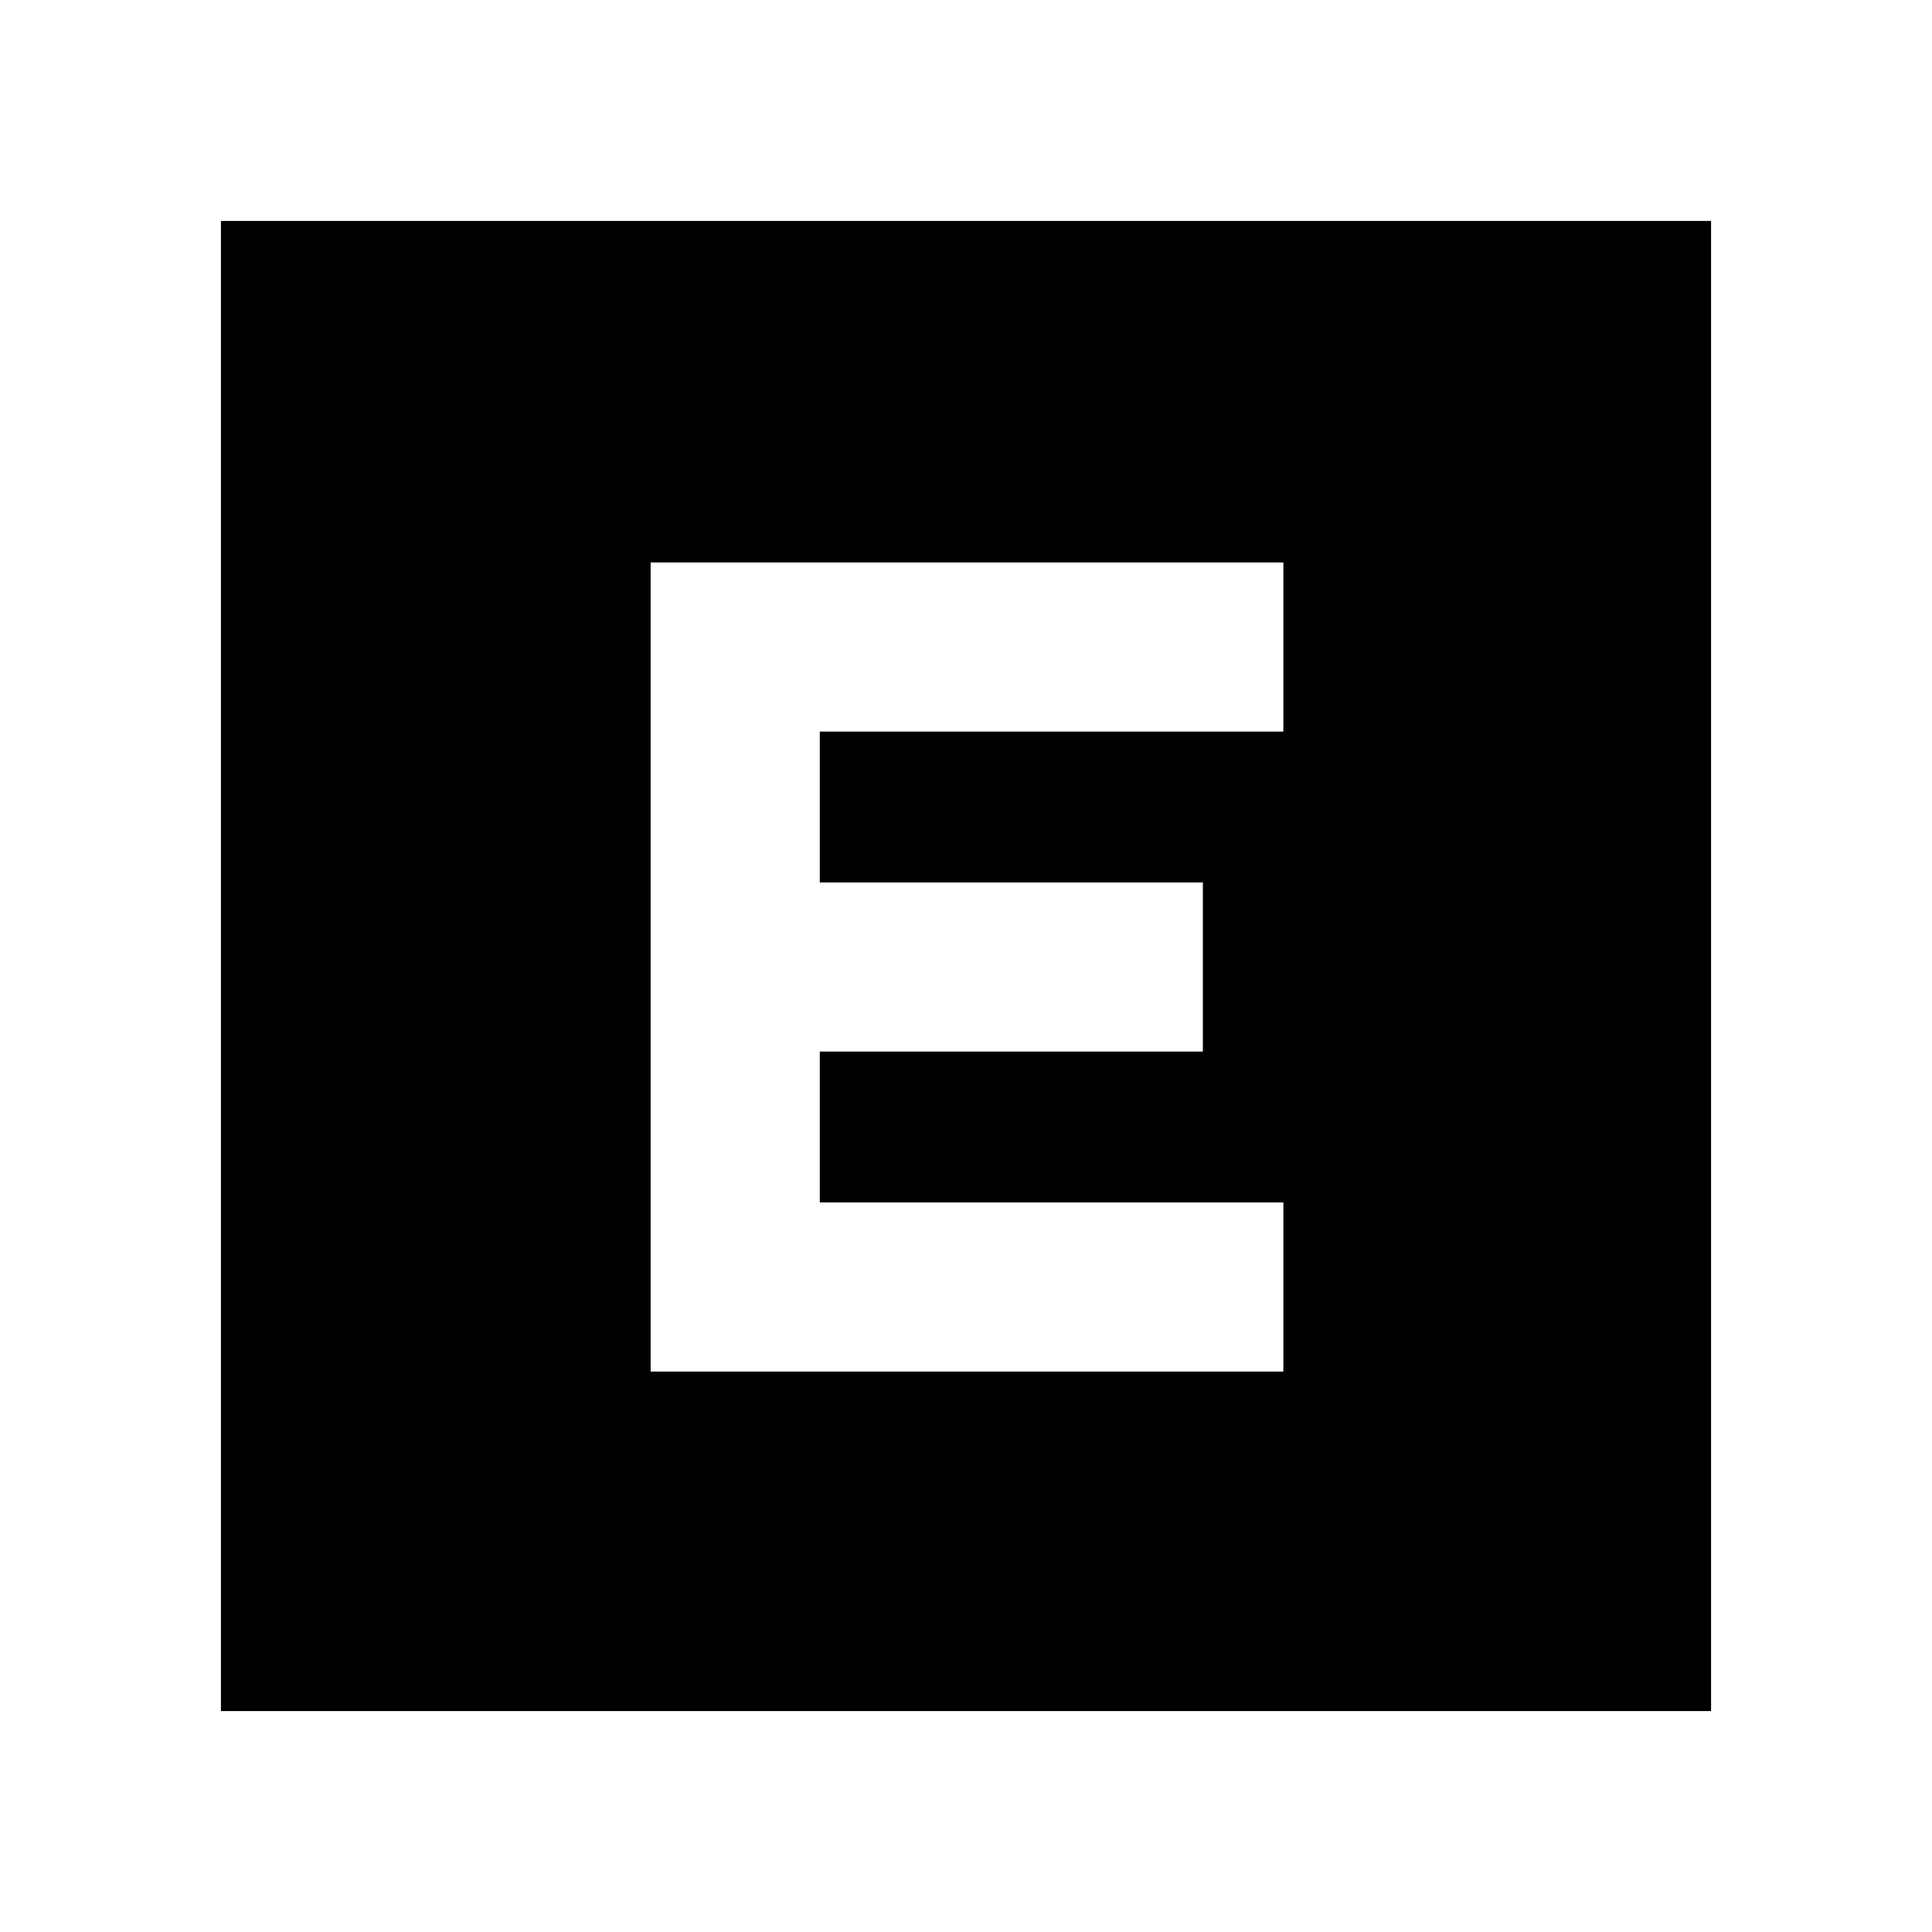 <svg xmlns="http://www.w3.org/2000/svg" height="24" viewBox="0 96 960 960" width="24"><path d="M323.304 777.522h314.392v-84.044H407.348v-74.956h190.348v-84.044H407.348v-74.956h230.348v-84.044H323.304v402.044ZM109.782 946.218V205.782h740.436v740.436H109.782Z"/></svg>